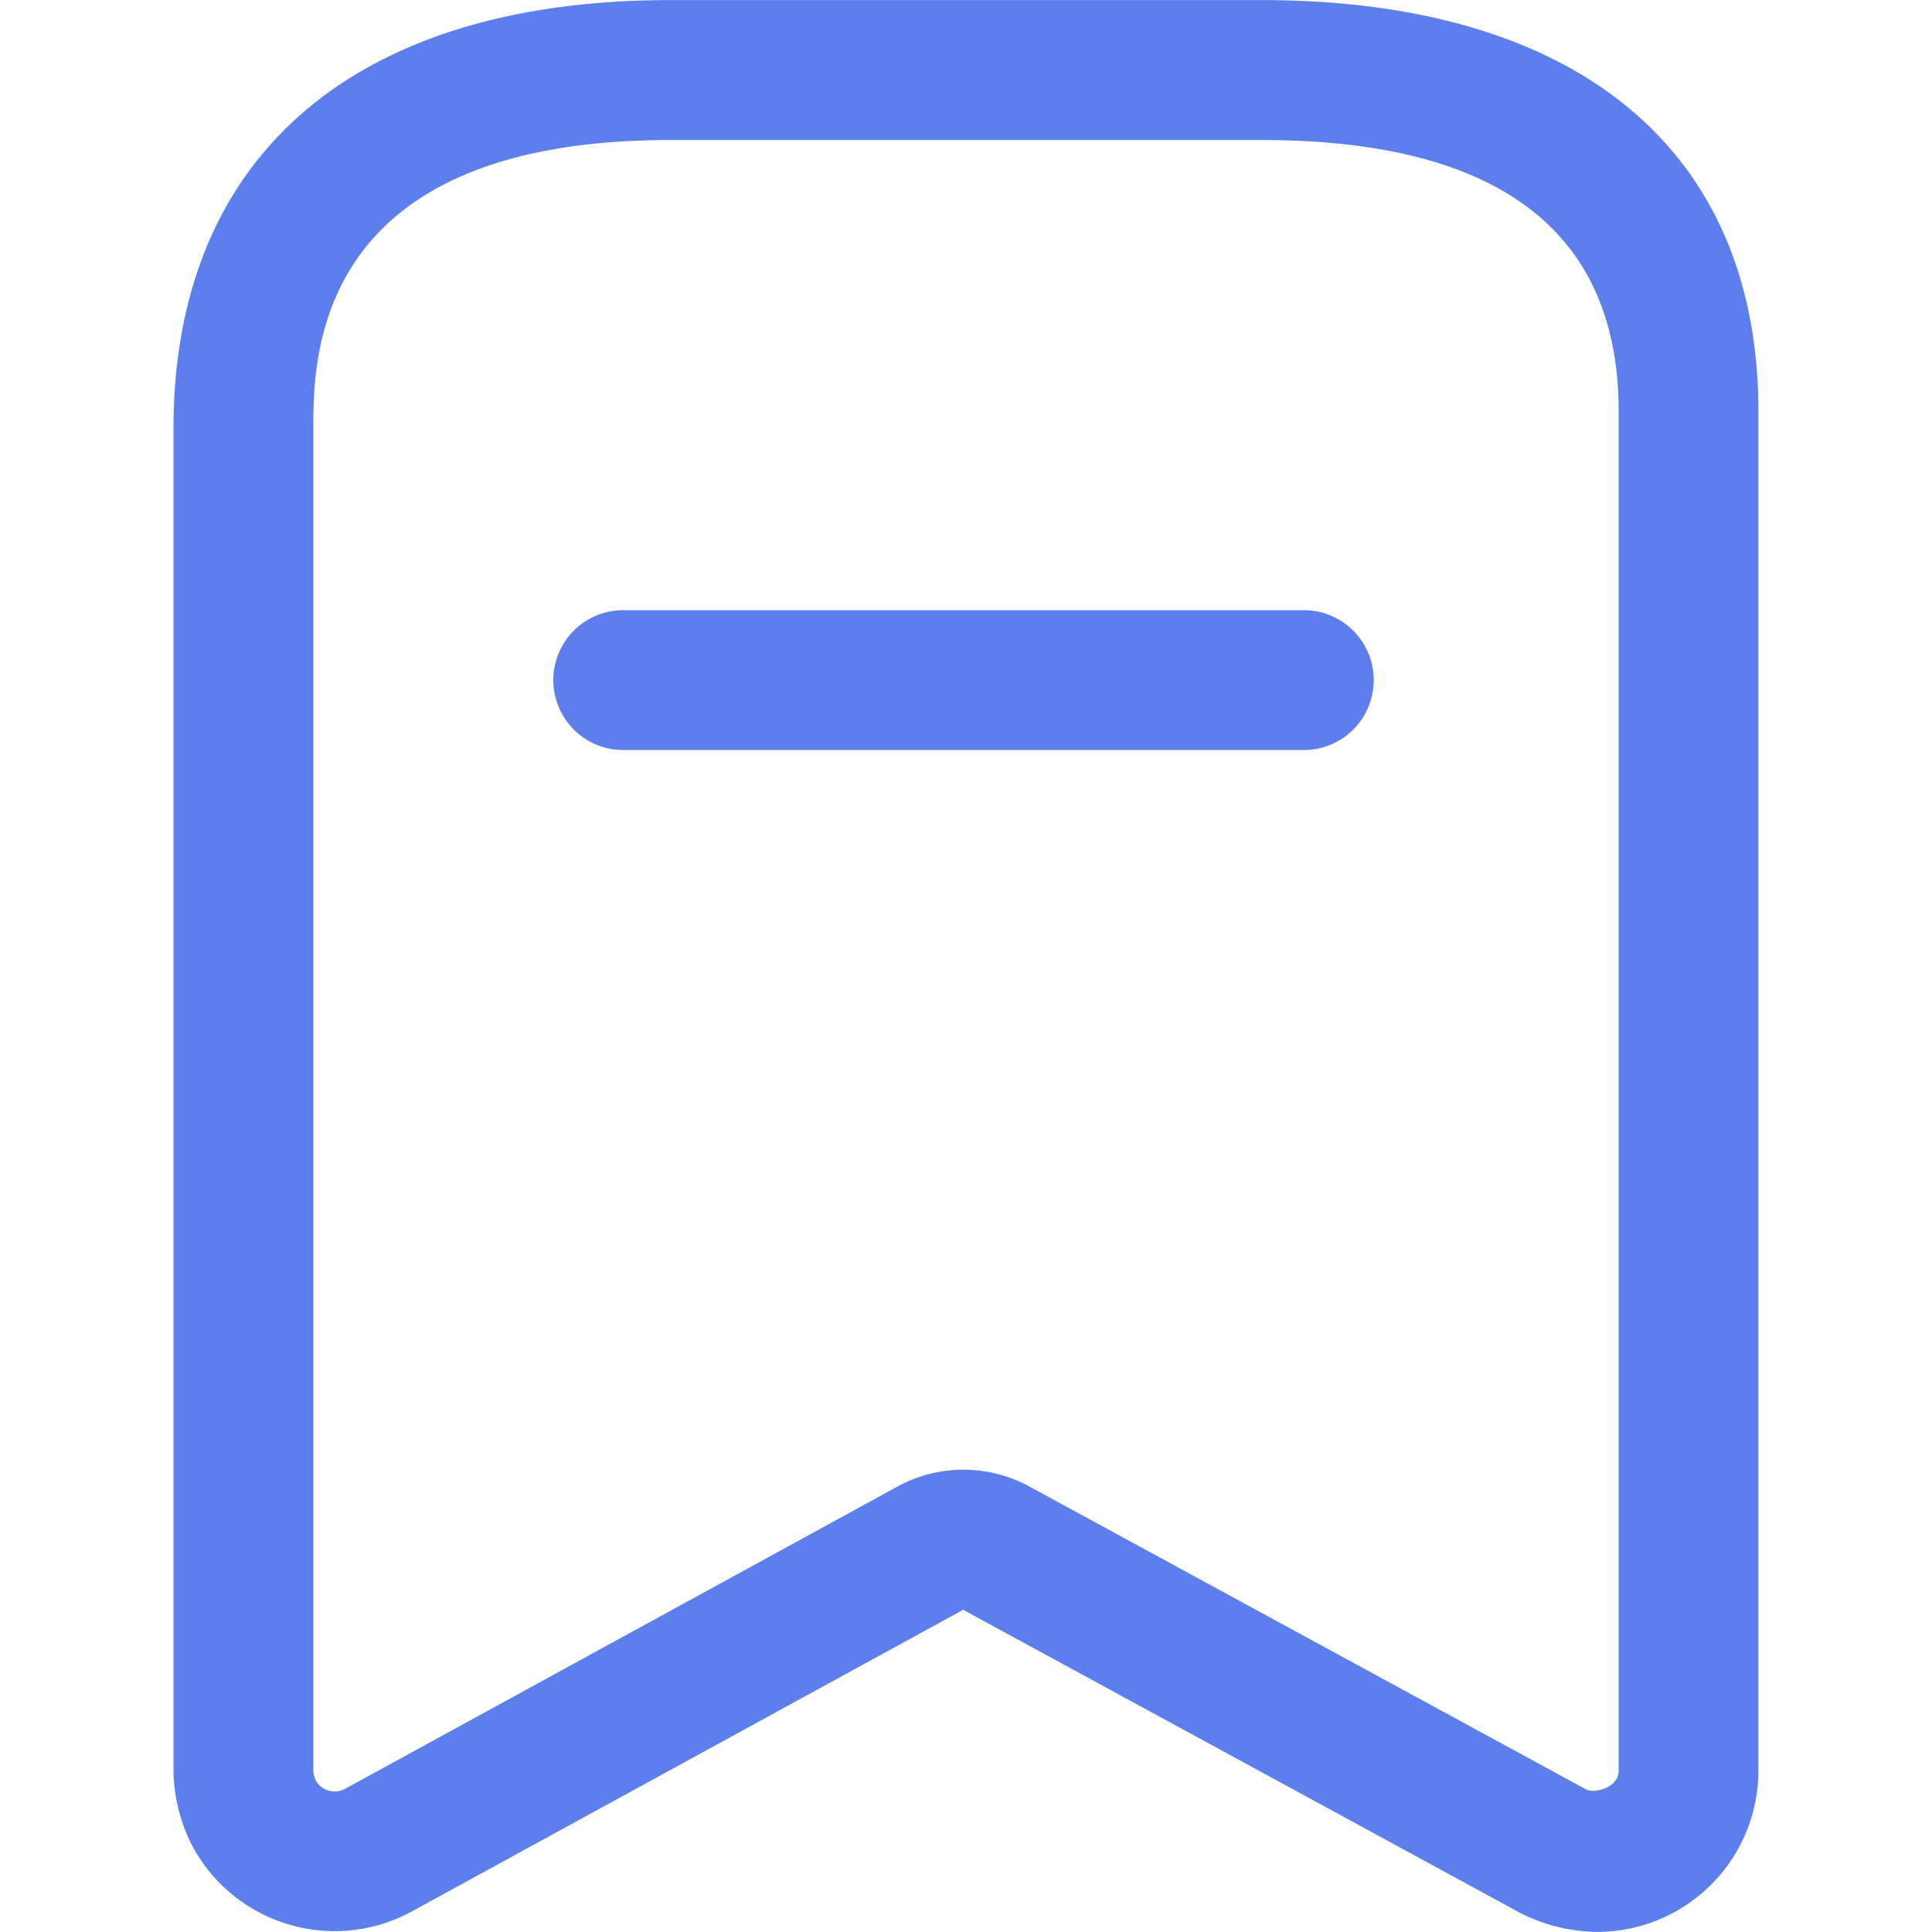 <svg t="1603085528571" class="icon" viewBox="0 0 1024 1024" version="1.1" xmlns="http://www.w3.org/2000/svg" p-id="3419" width="200" height="200"><path d="M846.56 1023.951a92.354 92.354 0 0 1-40.47-9.883L510.497 853.226l-292.727 160.15a85.535 85.535 0 0 1-115.183-33.799A89.389 89.389 0 0 1 91.963 939.305V227.056C91.963 82.768 187.925 0.049 355.19 0.049h313.431C835.985 0.049 931.996 79.507 931.996 218.013v720.55a85.535 85.535 0 0 1-85.436 85.387z m-336.013-244.993a73.231 73.231 0 0 1 35.084 8.944l295.148 160.595c4.546 2.224 17.147-1.038 17.147-9.883V218.063c0-95.418-63.694-143.843-189.254-143.843H355.19C166.084 74.219 166.084 189.304 166.084 227.105v711.557a13.935 13.935 0 0 0 1.631 5.633 11.513 11.513 0 0 0 15.219 3.805l292.381-160.002a73.33 73.33 0 0 1 35.183-9.142z" fill="#5d7eed" p-id="3420"></path><path d="M691.055 397.533h-360.72a37.06 37.06 0 0 1-37.06-37.06 37.06 37.06 0 0 1 37.06-37.06h360.72a37.06 37.06 0 0 1 37.06 37.06 37.06 37.06 0 0 1-37.06 37.06z" fill="#5d7eed" p-id="3421"></path></svg>
